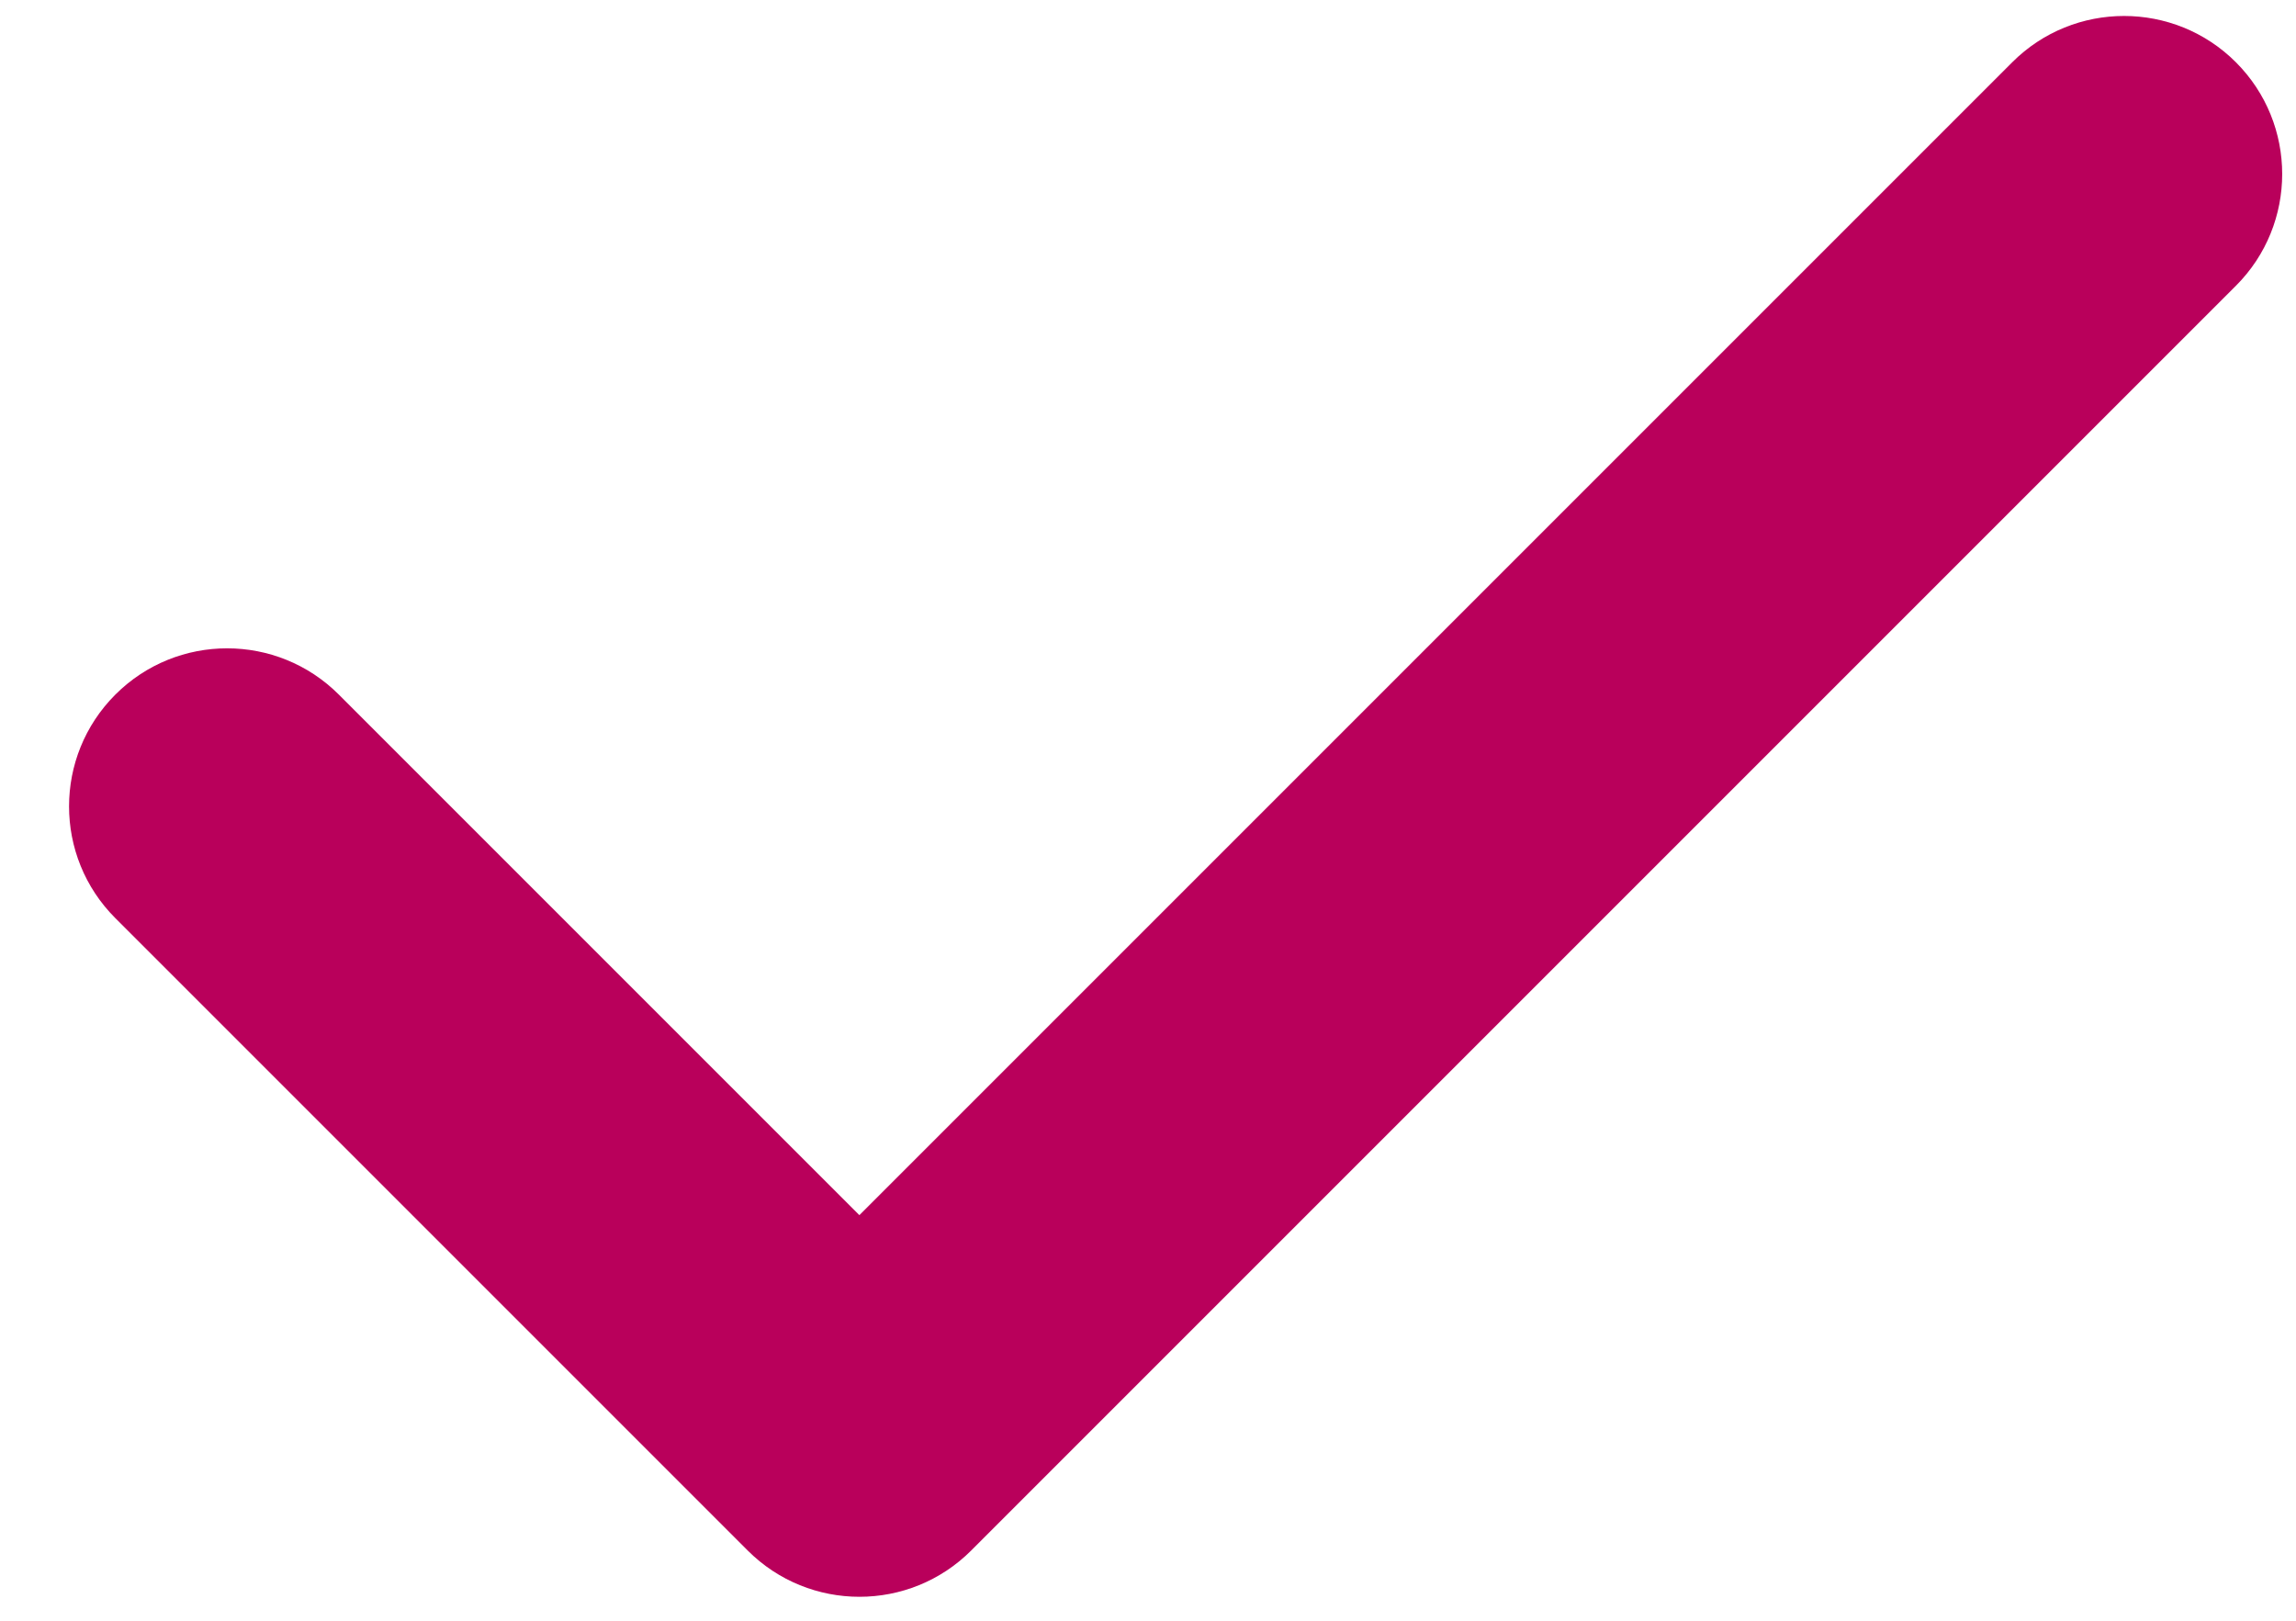 <svg width="17" height="12" viewBox="0 0 17 12" fill="none" xmlns="http://www.w3.org/2000/svg">
<path fill-rule="evenodd" clip-rule="evenodd" d="M16.555 0.461C17.012 0.918 17.012 1.659 16.555 2.116L7.191 11.48C6.734 11.937 5.993 11.937 5.536 11.48L0.854 6.798C0.397 6.341 0.397 5.6 0.854 5.143C1.311 4.686 2.052 4.686 2.509 5.143L6.363 8.997L14.899 0.461C15.356 0.004 16.098 0.004 16.555 0.461Z" fill="#B9005B"/>
</svg>
